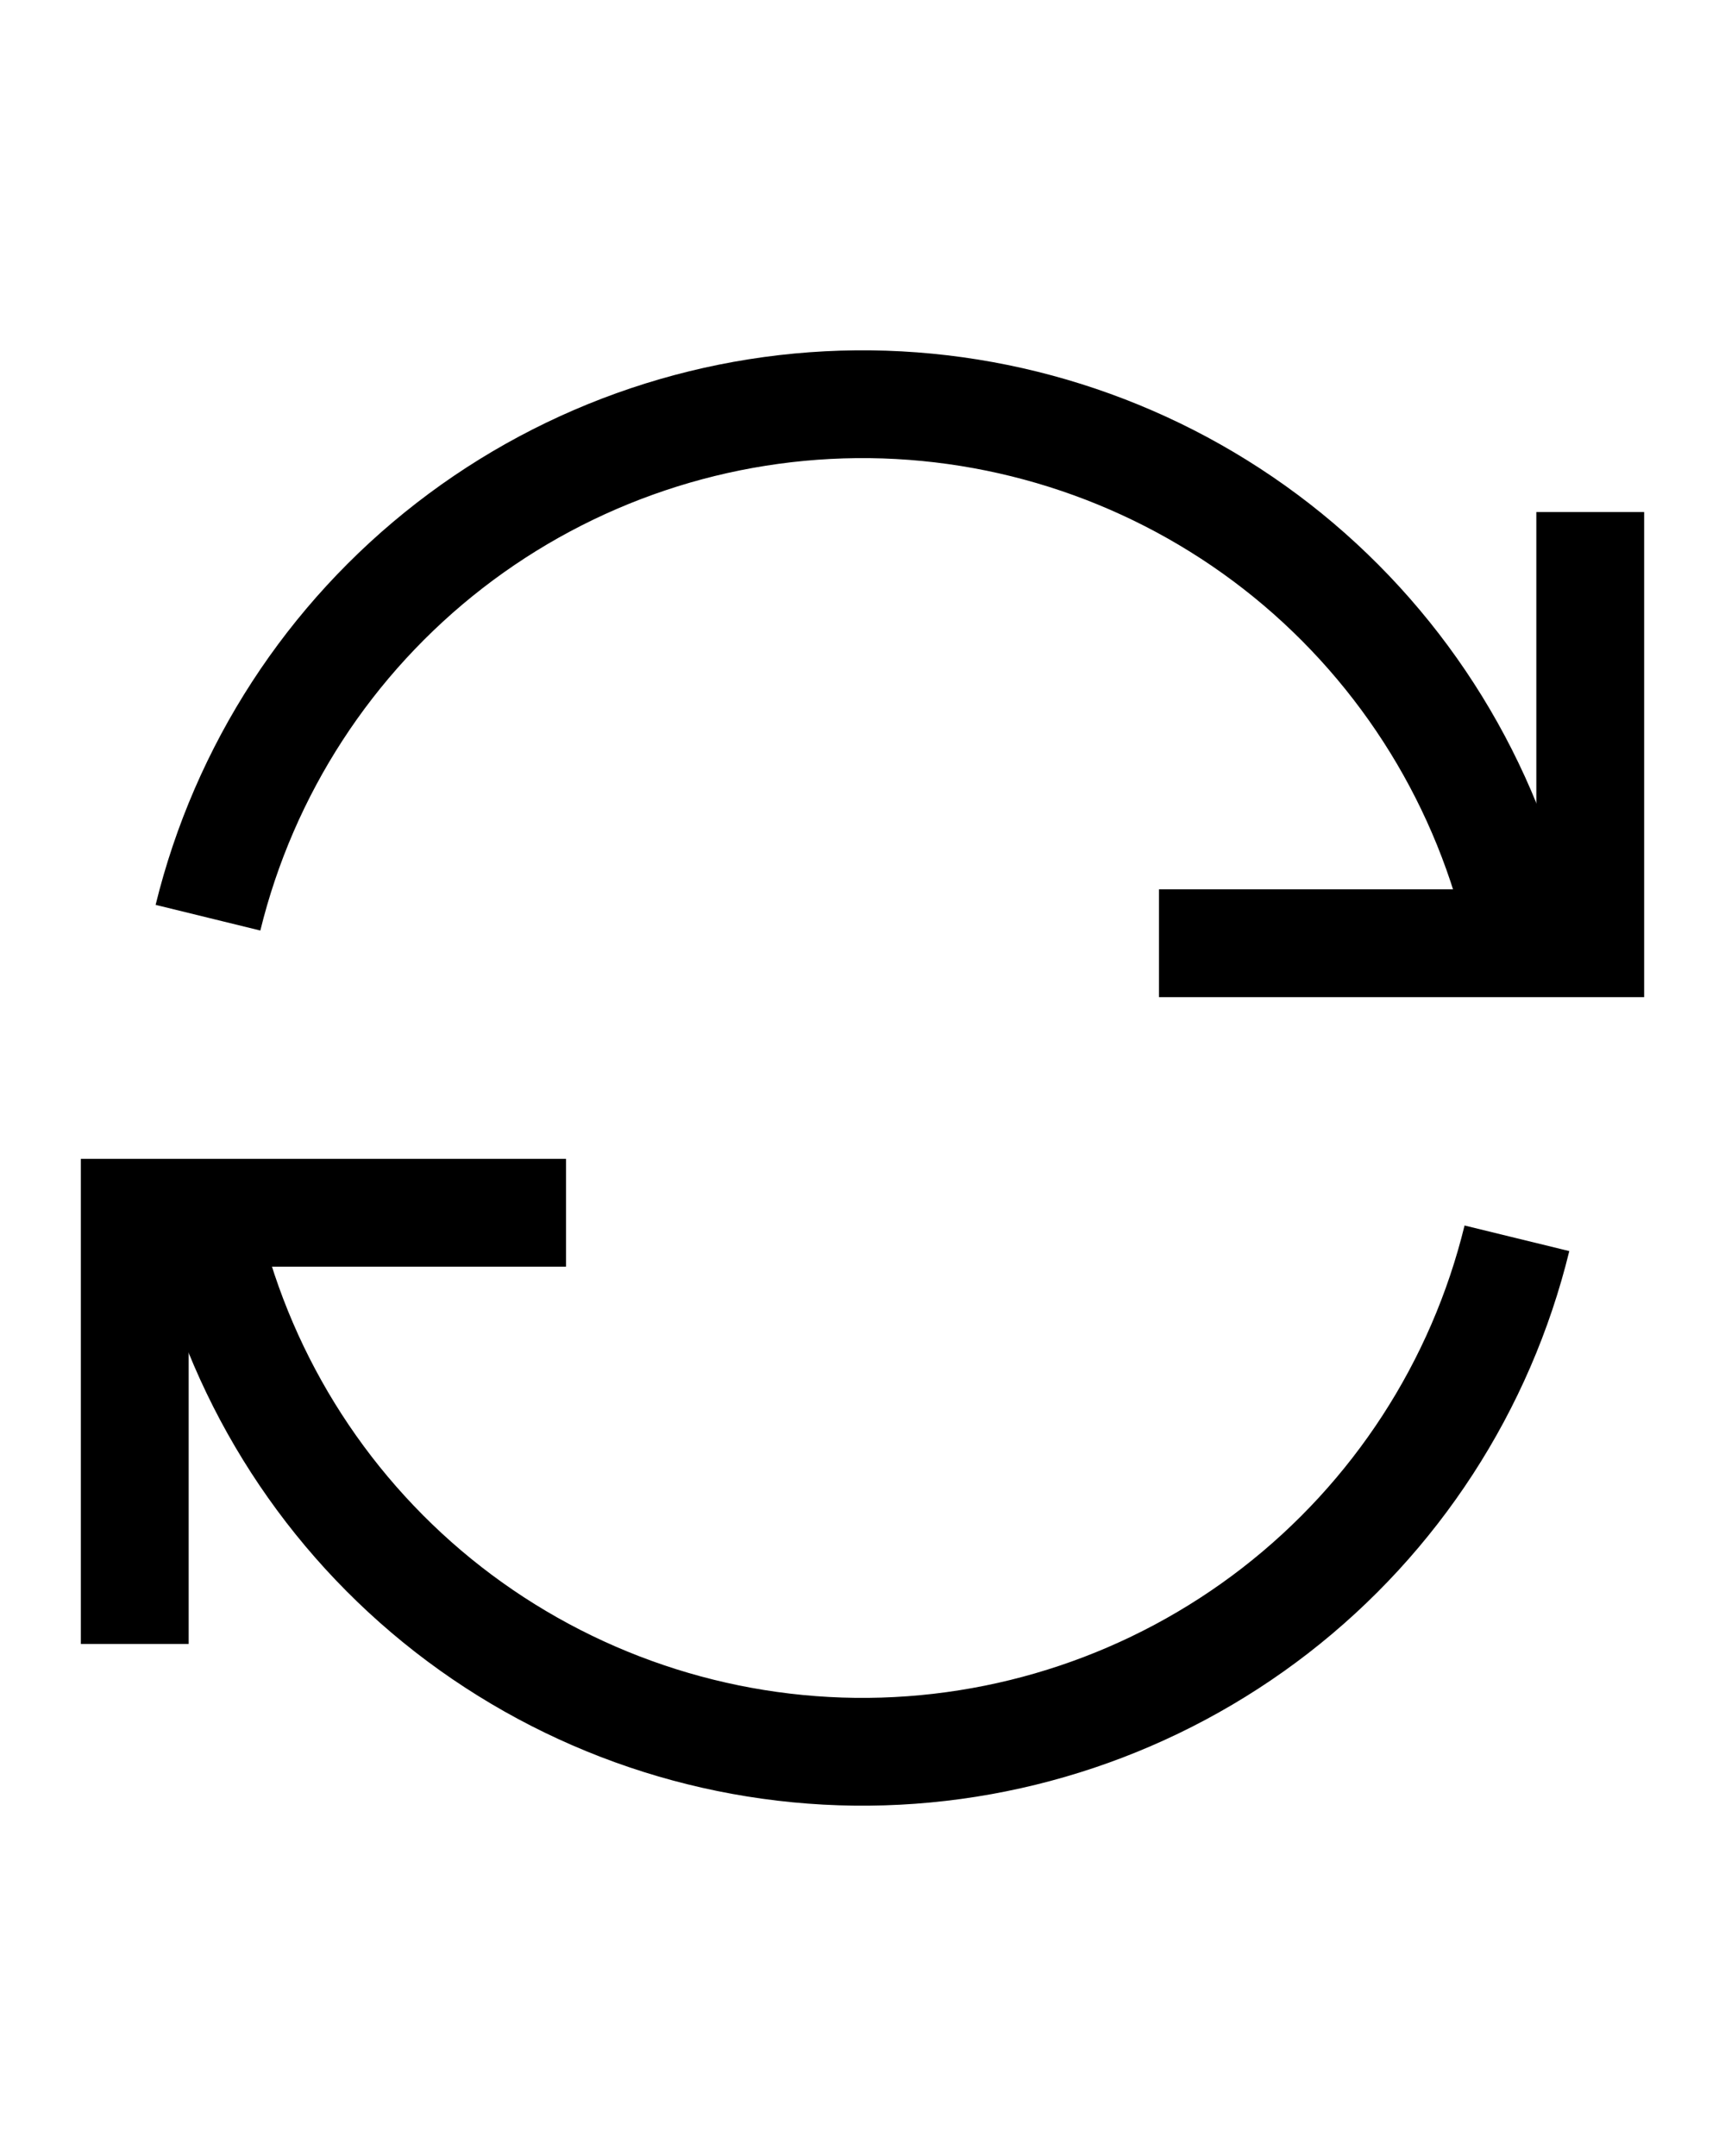 <svg 
  height="20px" 
  viewBox="0 0 16 16" 
  fill="none" 
  xmlns="http://www.w3.org/2000/svg" 
  class="" 
  aria-hidden="true"
  stroke="currentColor" stroke-width="1"
  >
  <path d="M4.75 9.25H1.25V12.75"  stroke-linecap="square"></path>
  <path d="M11.25 6.75H14.75V3.25" stroke-linecap="square"></path>
  <path d="M14.104 6.655C13.8 5.277 13.039 4.042 11.944 3.151C10.849 2.261 9.484 1.767 8.073 1.75C6.662 1.734 5.286 2.196 4.171 3.06C3.055 3.925 2.265 5.142 1.929 6.513"></path>
  <path d="M1.896 9.345C2.2 10.723 2.961 11.958 4.056 12.849C5.151 13.739 6.516 14.233 7.927 14.25C9.338 14.266 10.714 13.804 11.829 12.94C12.945 12.075 13.735 10.858 14.07 9.487"></path>
</svg>